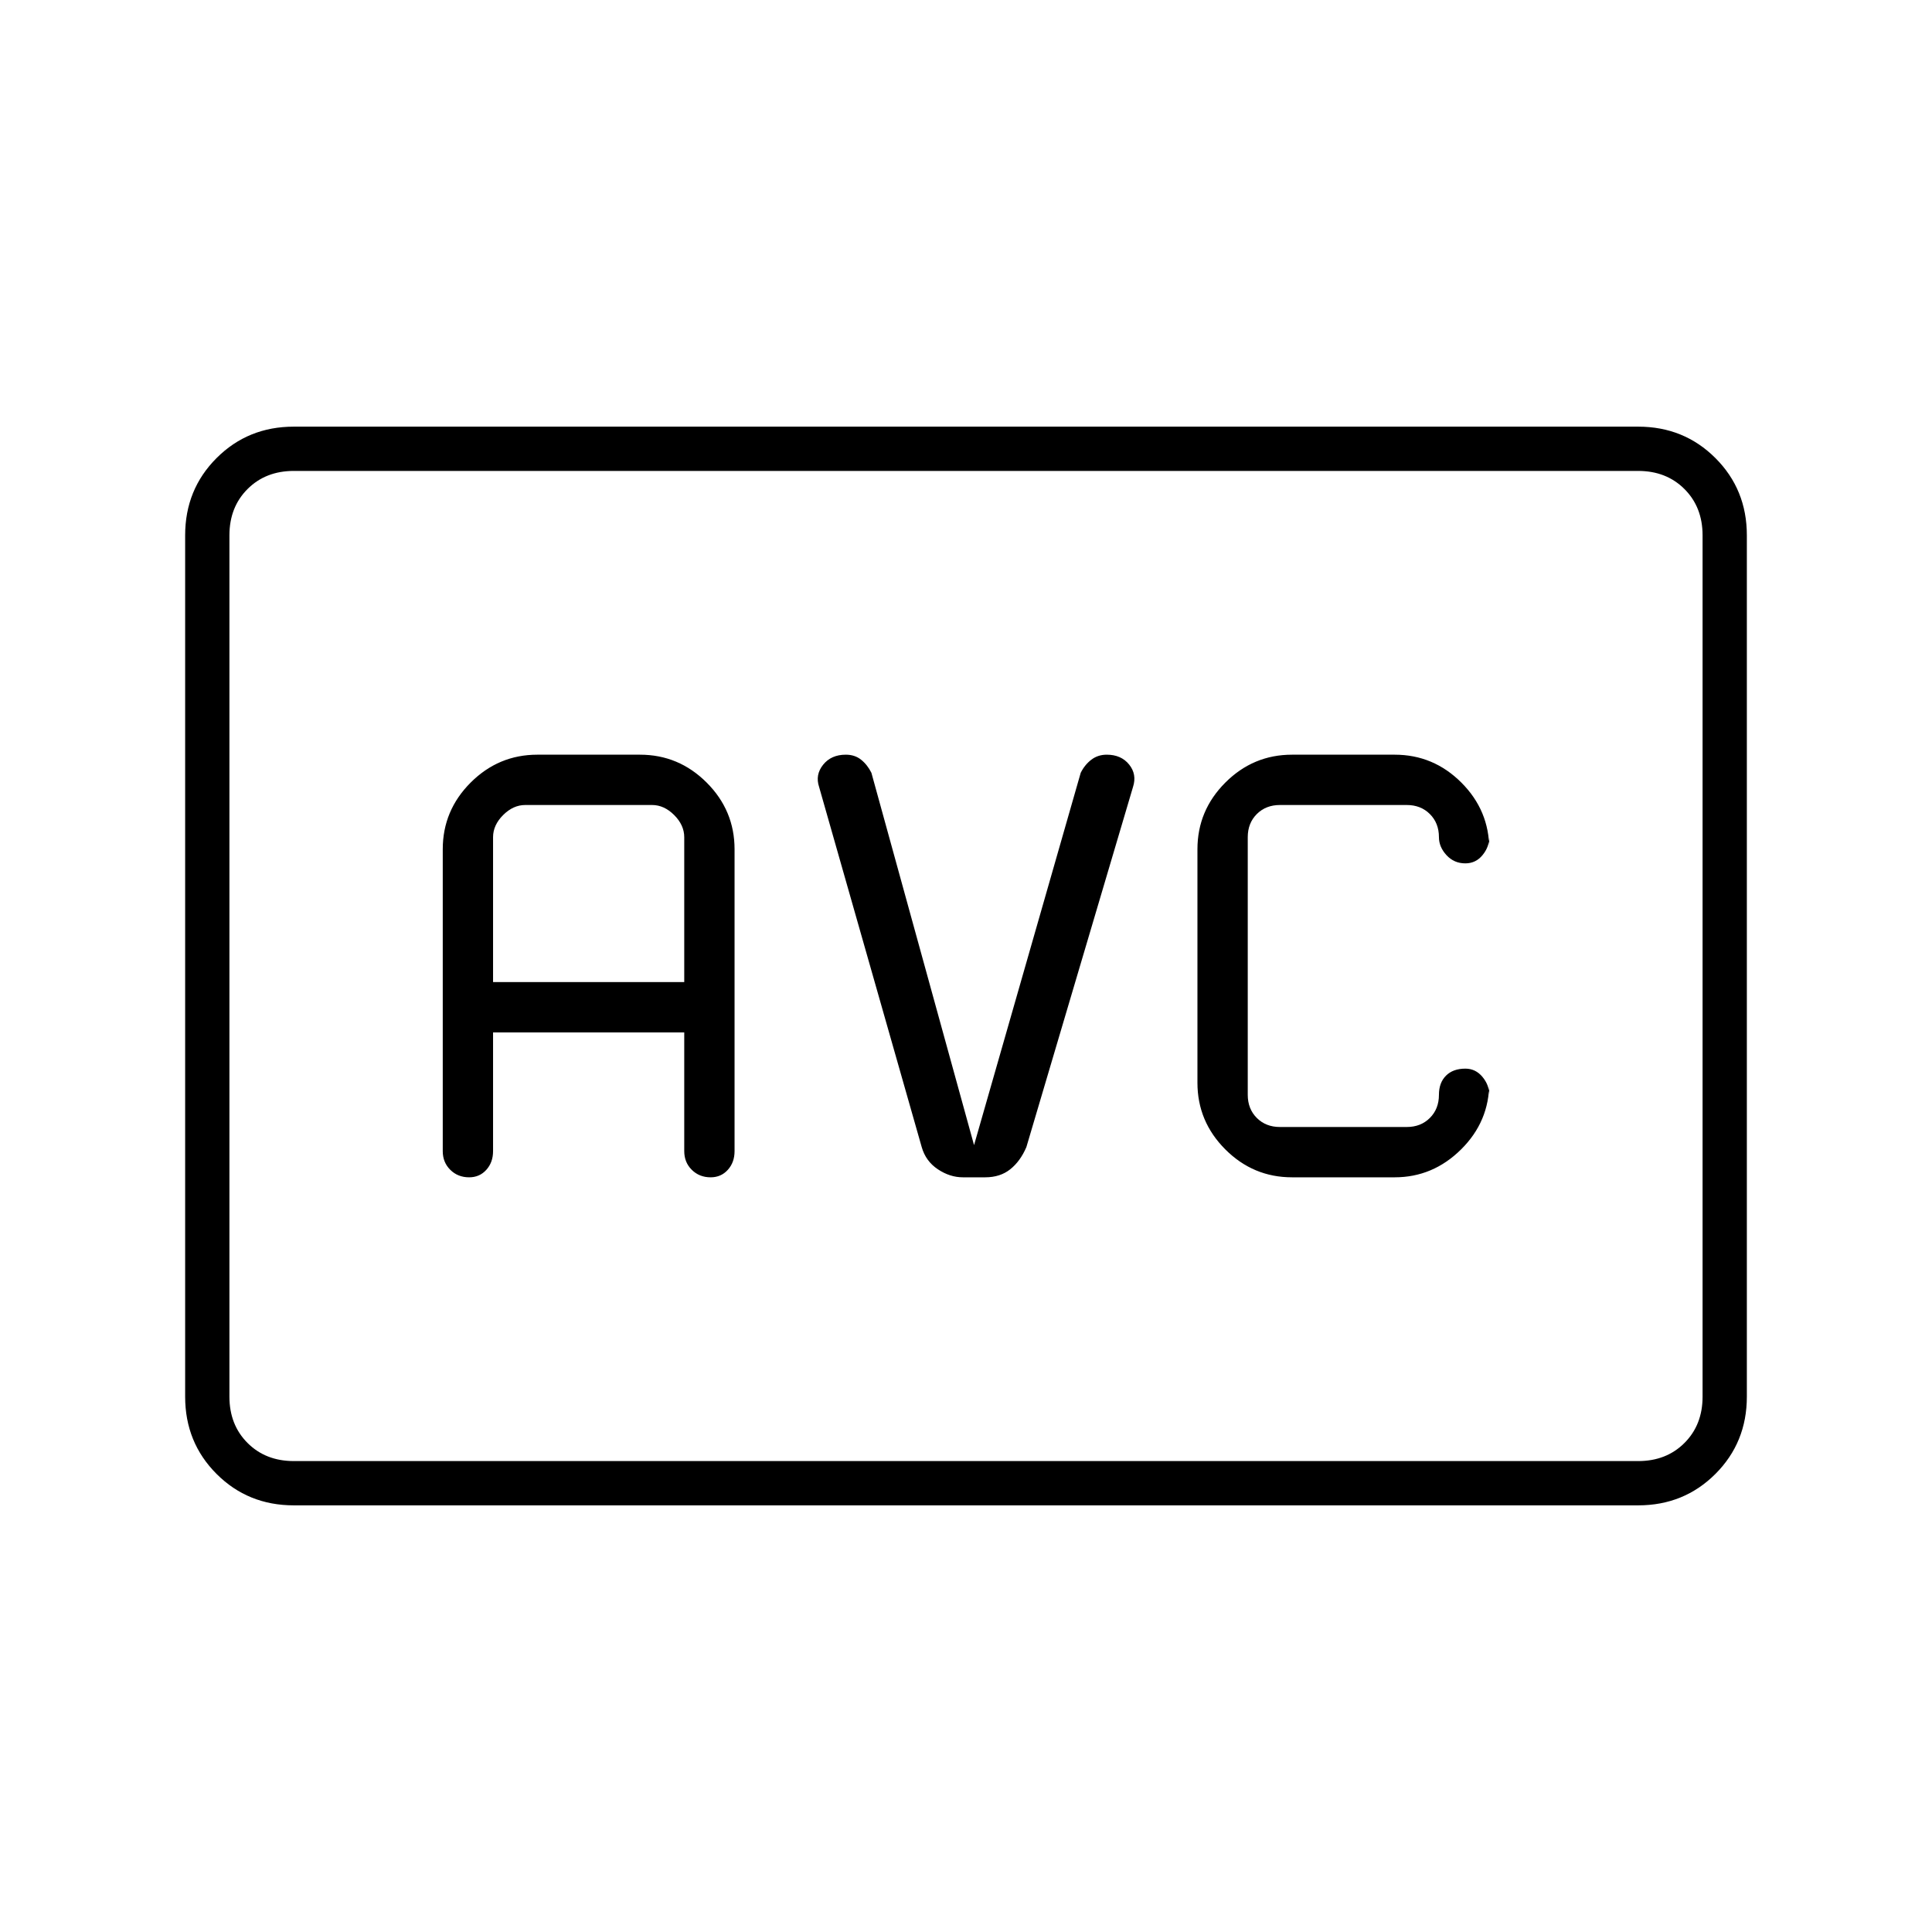 <svg xmlns="http://www.w3.org/2000/svg" width="48" height="48" viewBox="0 -960 960 960"><path d="M642-375h51q19 0 33-13.86 14-13.87 14-33.14v6q0-4.83-3.39-8.92-3.4-4.08-8.47-4.08-6.14 0-9.64 3.5-3.5 3.5-3.5 9.5 0 7-4.5 11.5T699-400h-63q-7 0-11.5-4.5T620-416v-128q0-7 4.5-11.5T636-560h63q7 0 11.5 4.5T715-544q0 4.83 3.75 8.92 3.75 4.08 9.37 4.08 5.18 0 8.53-4.08Q740-539.17 740-544v6q0-19.28-13.86-33.14T693-585h-51q-19.28 0-33.14 13.86T595-538v116q0 19.27 13.86 33.14Q622.72-375 642-375ZM146-212q-22.78 0-38.39-15.61Q92-243.23 92-266v-428q0-22.78 15.61-38.39T146-748h668q22.75 0 38.38 15.61Q868-716.78 868-694v428q0 22.77-15.62 38.39Q836.75-212 814-212H146Zm0-22h668q14 0 23-9t9-23v-428q0-14-9-23t-23-9H146q-14 0-23 9t-9 23v428q0 14 9 23t23 9Zm-32 0v-492 492Zm131-213h95v59q0 5.57 3.75 9.28 3.75 3.72 9.37 3.72 5.18 0 8.53-3.72Q365-382.43 365-388v-150q0-19.28-13.86-33.14Q337.27-585 318-585h-51q-19.27 0-33.14 13.86Q220-557.28 220-538v150q0 5.57 3.75 9.28 3.75 3.72 9.37 3.72 5.18 0 8.53-3.72Q245-382.43 245-388v-59Zm0-25v-72q0-6 5-11t11-5h63q6 0 11 5t5 11v72h-95Zm239 81-51-185q-2-4-5.12-6.5-3.11-2.5-7.6-2.5-7.28 0-11.28 5-4 5-2 11l51 179q2 7 8 11t12.44 4h11.12q7.44 0 12.44-4 5-4 8-11l53-179q2-6.24-1.95-11.12-3.94-4.88-11.11-4.88-4.4 0-7.67 2.5Q539-580 537-576l-53 185Z"/></svg>